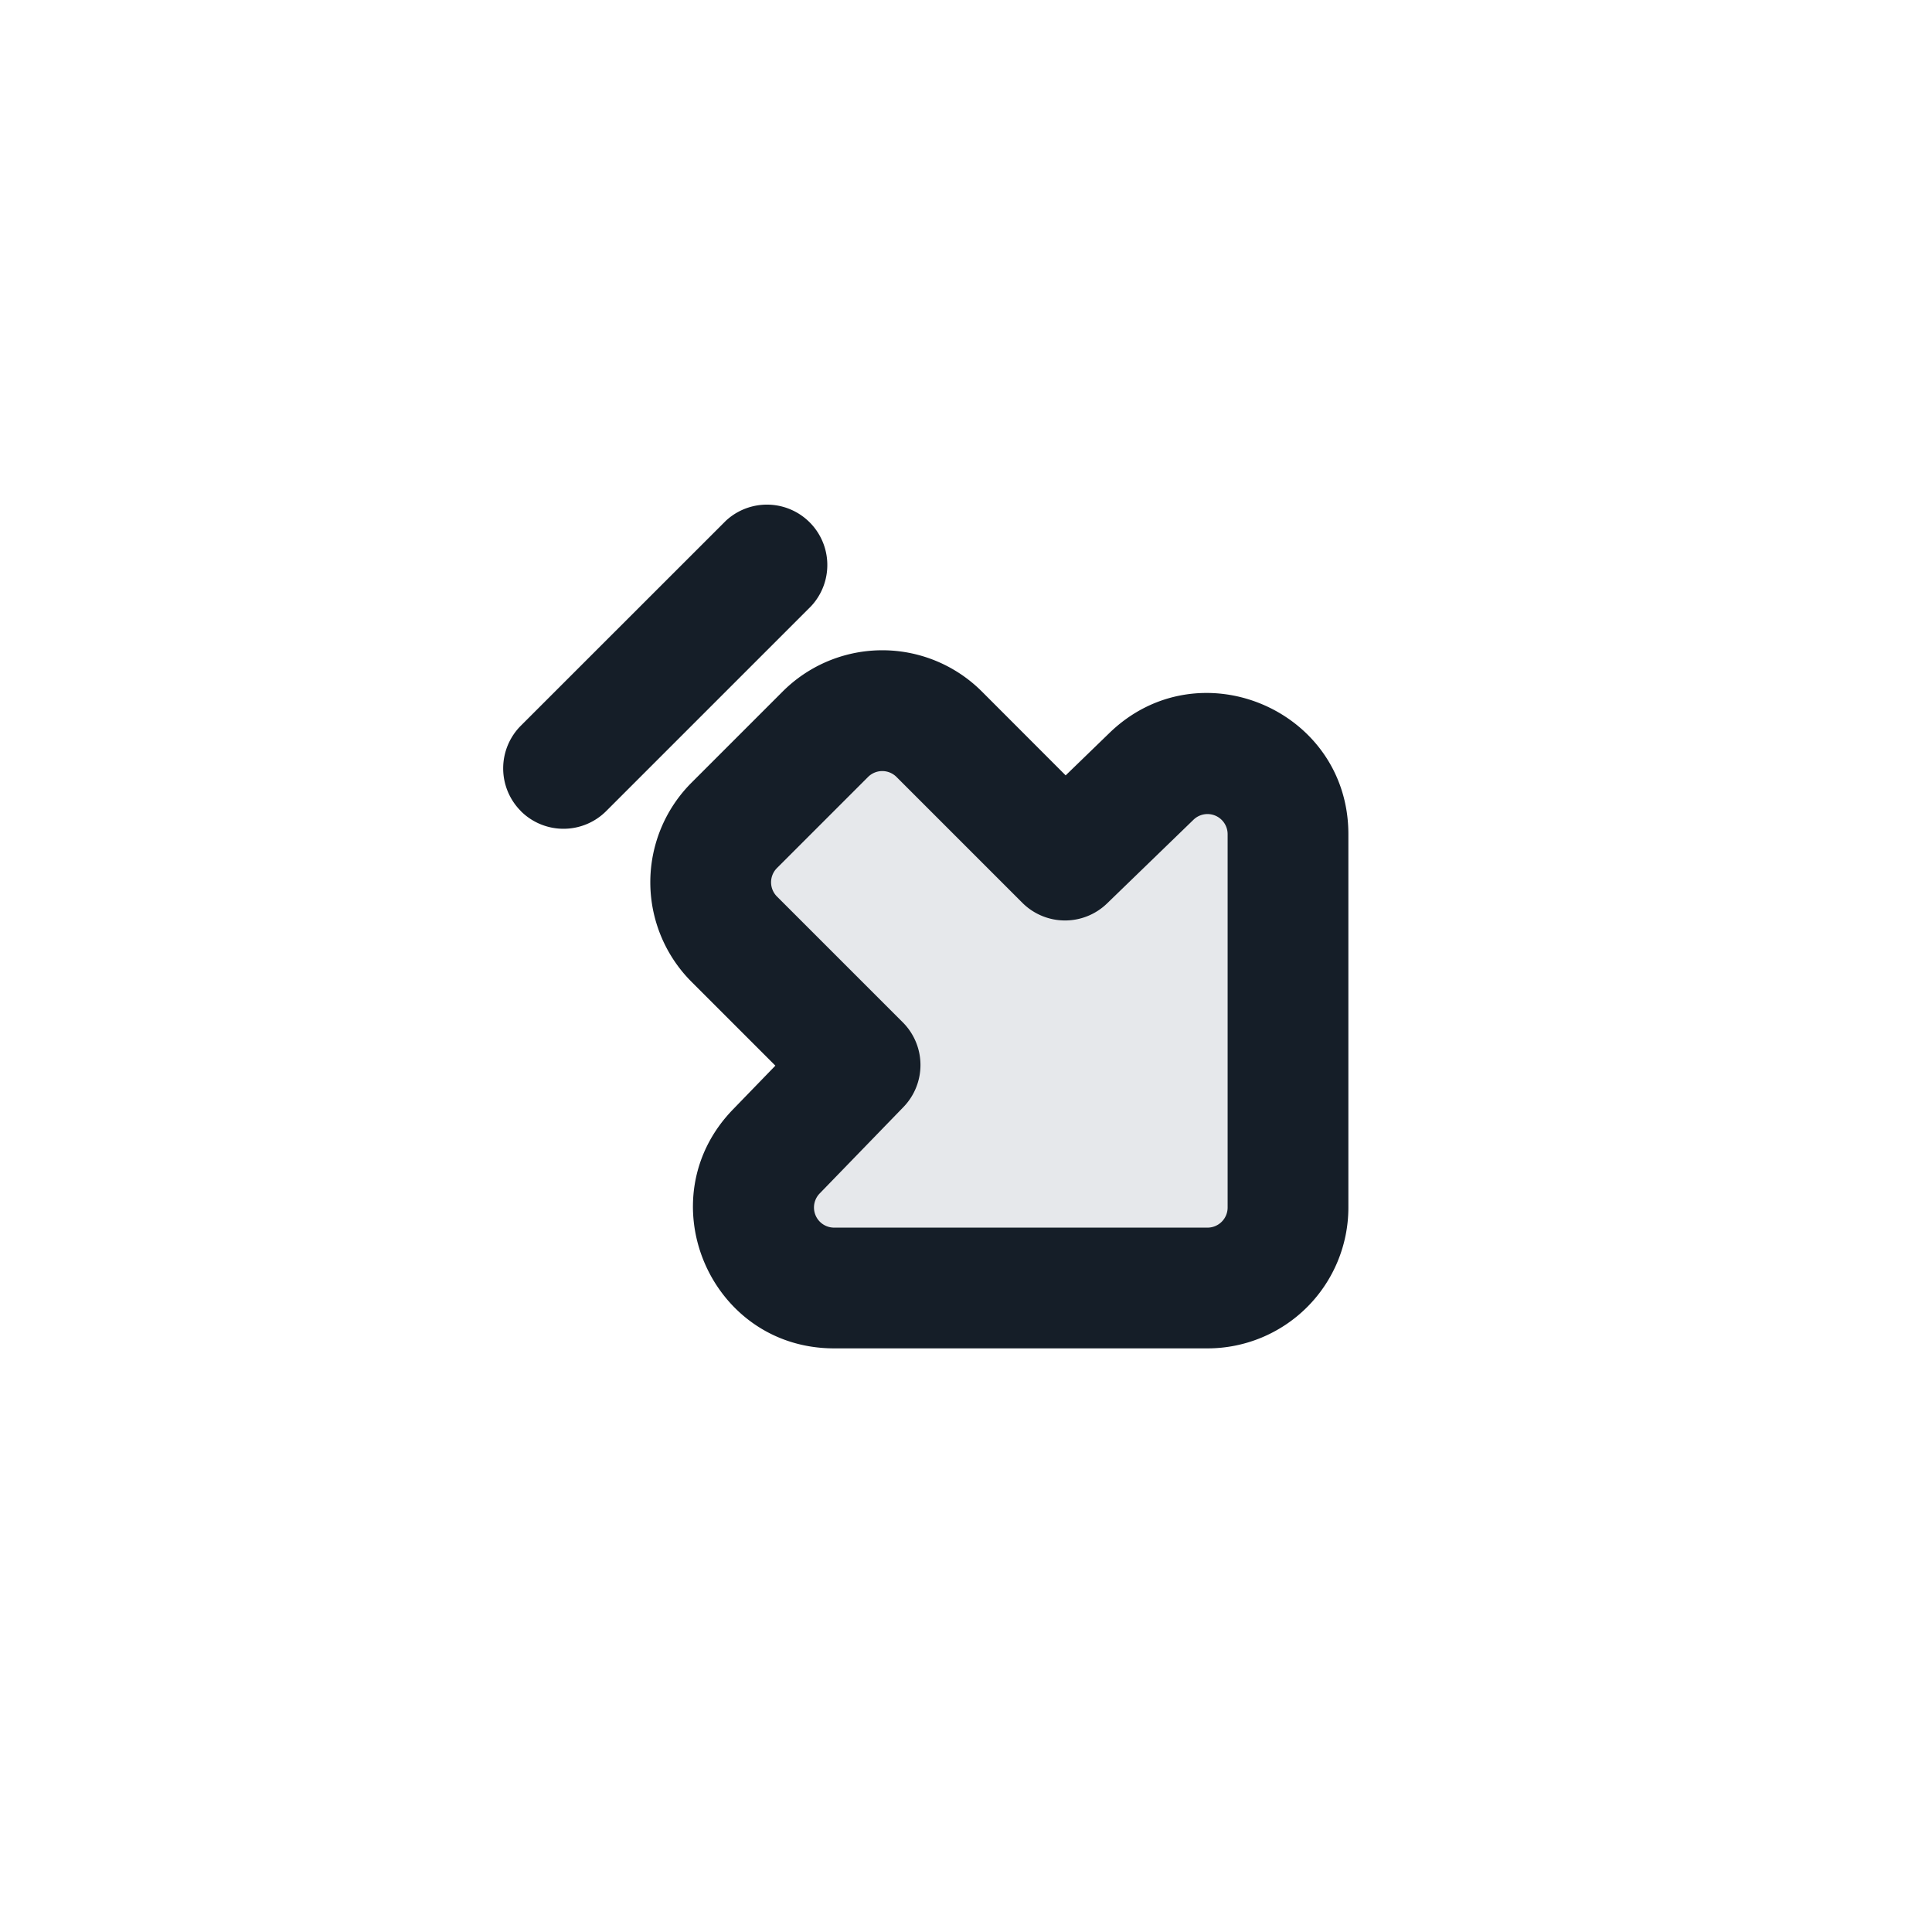 <svg viewBox="0 0 24 24" fill="none" xmlns="http://www.w3.org/2000/svg"><path d="M15 16h-4.638c-.884 0-1.333-1.062-.718-1.696l1.04-1.074-1.563-1.563a1 1 0 0 1 0-1.414l1.132-1.132a1 1 0 0 1 1.414 0l1.563 1.563 1.074-1.04c.634-.615 1.696-.166 1.696.718V15a1 1 0 0 1-1 1Z" fill="#636F7E" fill-opacity=".16"/><path fill-rule="evenodd" clip-rule="evenodd" d="M15.25 15a.25.25 0 0 1-.25.25h-4.638a.25.25 0 0 1-.18-.424l1.041-1.074a.75.75 0 0 0-.008-1.052l-1.563-1.563a.25.25 0 0 1 0-.354l1.131-1.131a.25.25 0 0 1 .354 0l1.563 1.563a.75.75 0 0 0 1.052.008l1.074-1.04a.25.25 0 0 1 .424.179V15ZM15 16.75A1.75 1.75 0 0 0 16.75 15v-4.638c0-1.546-1.858-2.333-2.968-1.257l-.544.527-1.04-1.041a1.75 1.75 0 0 0-2.476 0L8.591 9.722a1.75 1.75 0 0 0 0 2.475l1.041 1.041-.527.544c-1.076 1.11-.29 2.968 1.257 2.968H15Zm-8.53-6.674a.75.75 0 0 0 1.06 0l2.546-2.546a.75.75 0 0 0-1.06-1.06L6.47 9.015a.75.75 0 0 0 0 1.06Z" fill="#151E28"/></svg>